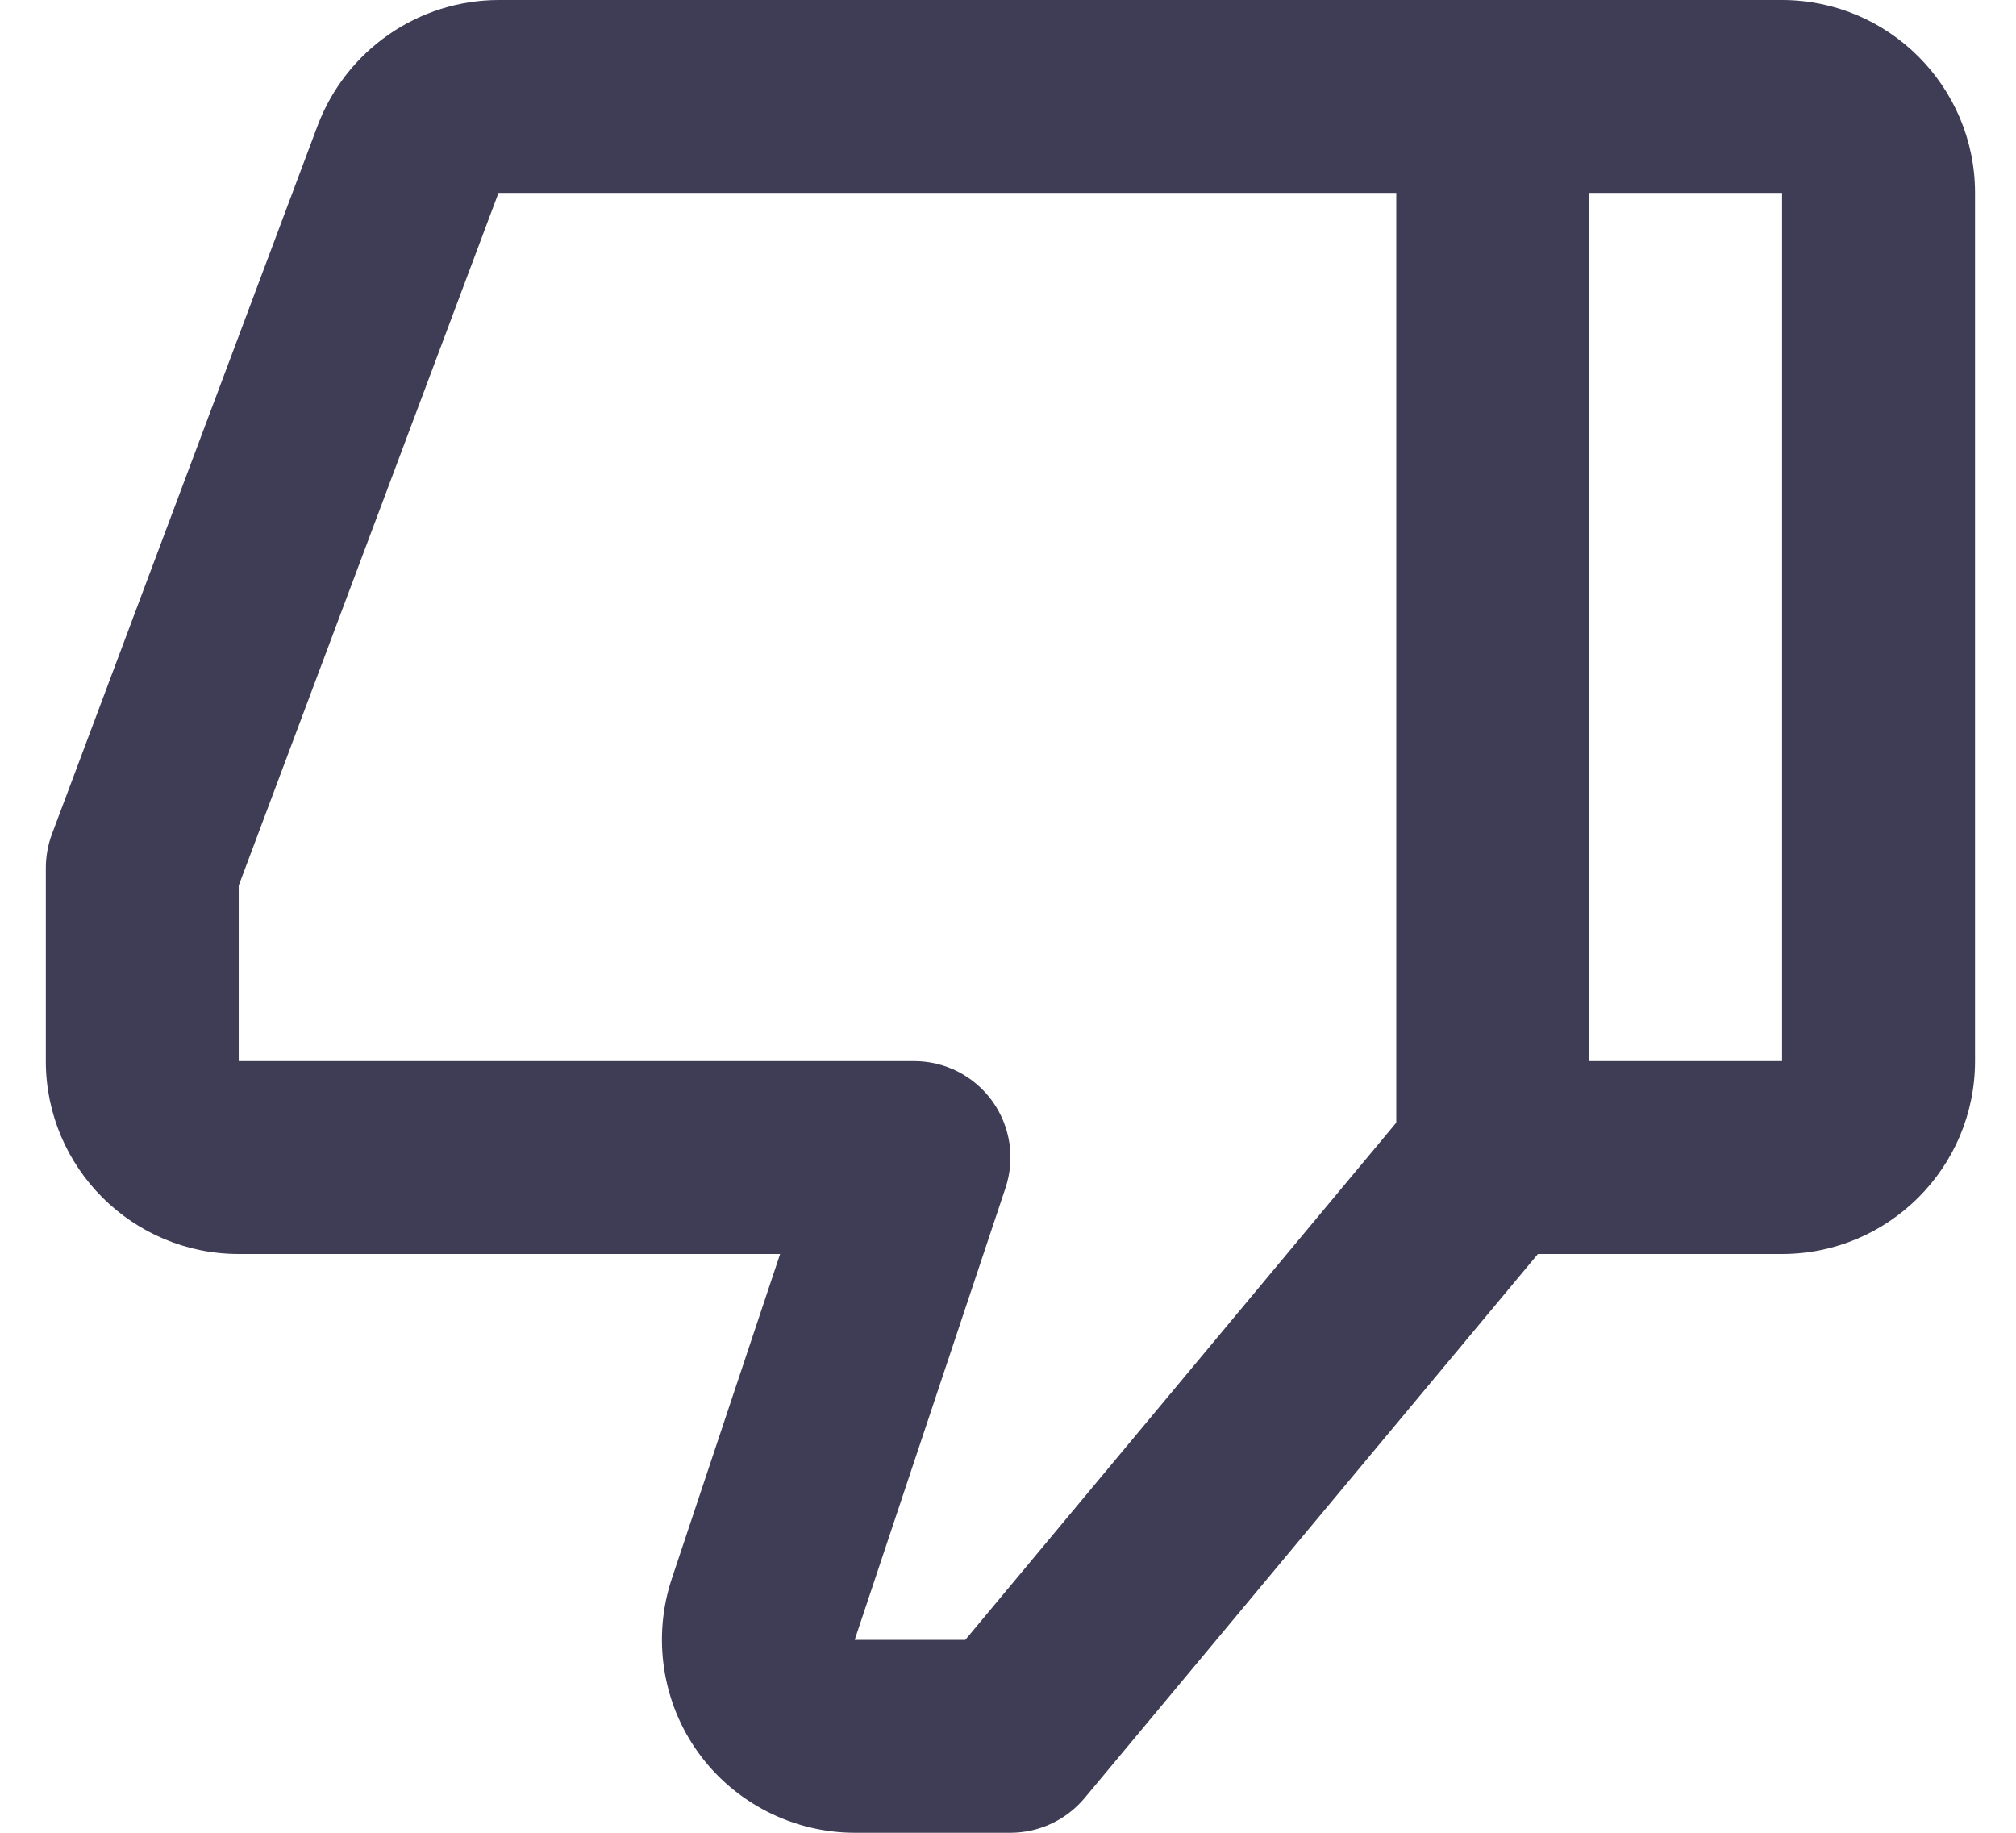 <svg width="22" height="20" viewBox="0 0 22 20" fill="none" xmlns="http://www.w3.org/2000/svg">
<path d="M2.605 13.684H8.513L7.331 17.228C7.118 17.868 7.225 18.578 7.62 19.125C8.015 19.673 8.655 20 9.329 20H11.026C11.339 20 11.635 19.861 11.836 19.621L16.783 13.684H19.447C20.608 13.684 21.553 12.74 21.553 11.579V2.105C21.553 0.944 20.608 0 19.447 0H5.44C5.012 0.001 4.594 0.133 4.242 0.377C3.89 0.621 3.62 0.966 3.468 1.366L0.566 9.104C0.522 9.222 0.5 9.348 0.5 9.474V11.579C0.5 12.74 1.444 13.684 2.605 13.684ZM19.447 11.579H17.342V2.105H19.447V11.579ZM2.605 9.664L5.44 2.105H15.237V12.251L10.534 17.895H9.327L10.972 12.965C11.025 12.807 11.04 12.638 11.015 12.473C10.99 12.308 10.926 12.151 10.829 12.016C10.731 11.88 10.603 11.77 10.454 11.694C10.305 11.618 10.141 11.579 9.974 11.579H2.605V9.664Z" fill="#3F3D56"/>
</svg>
